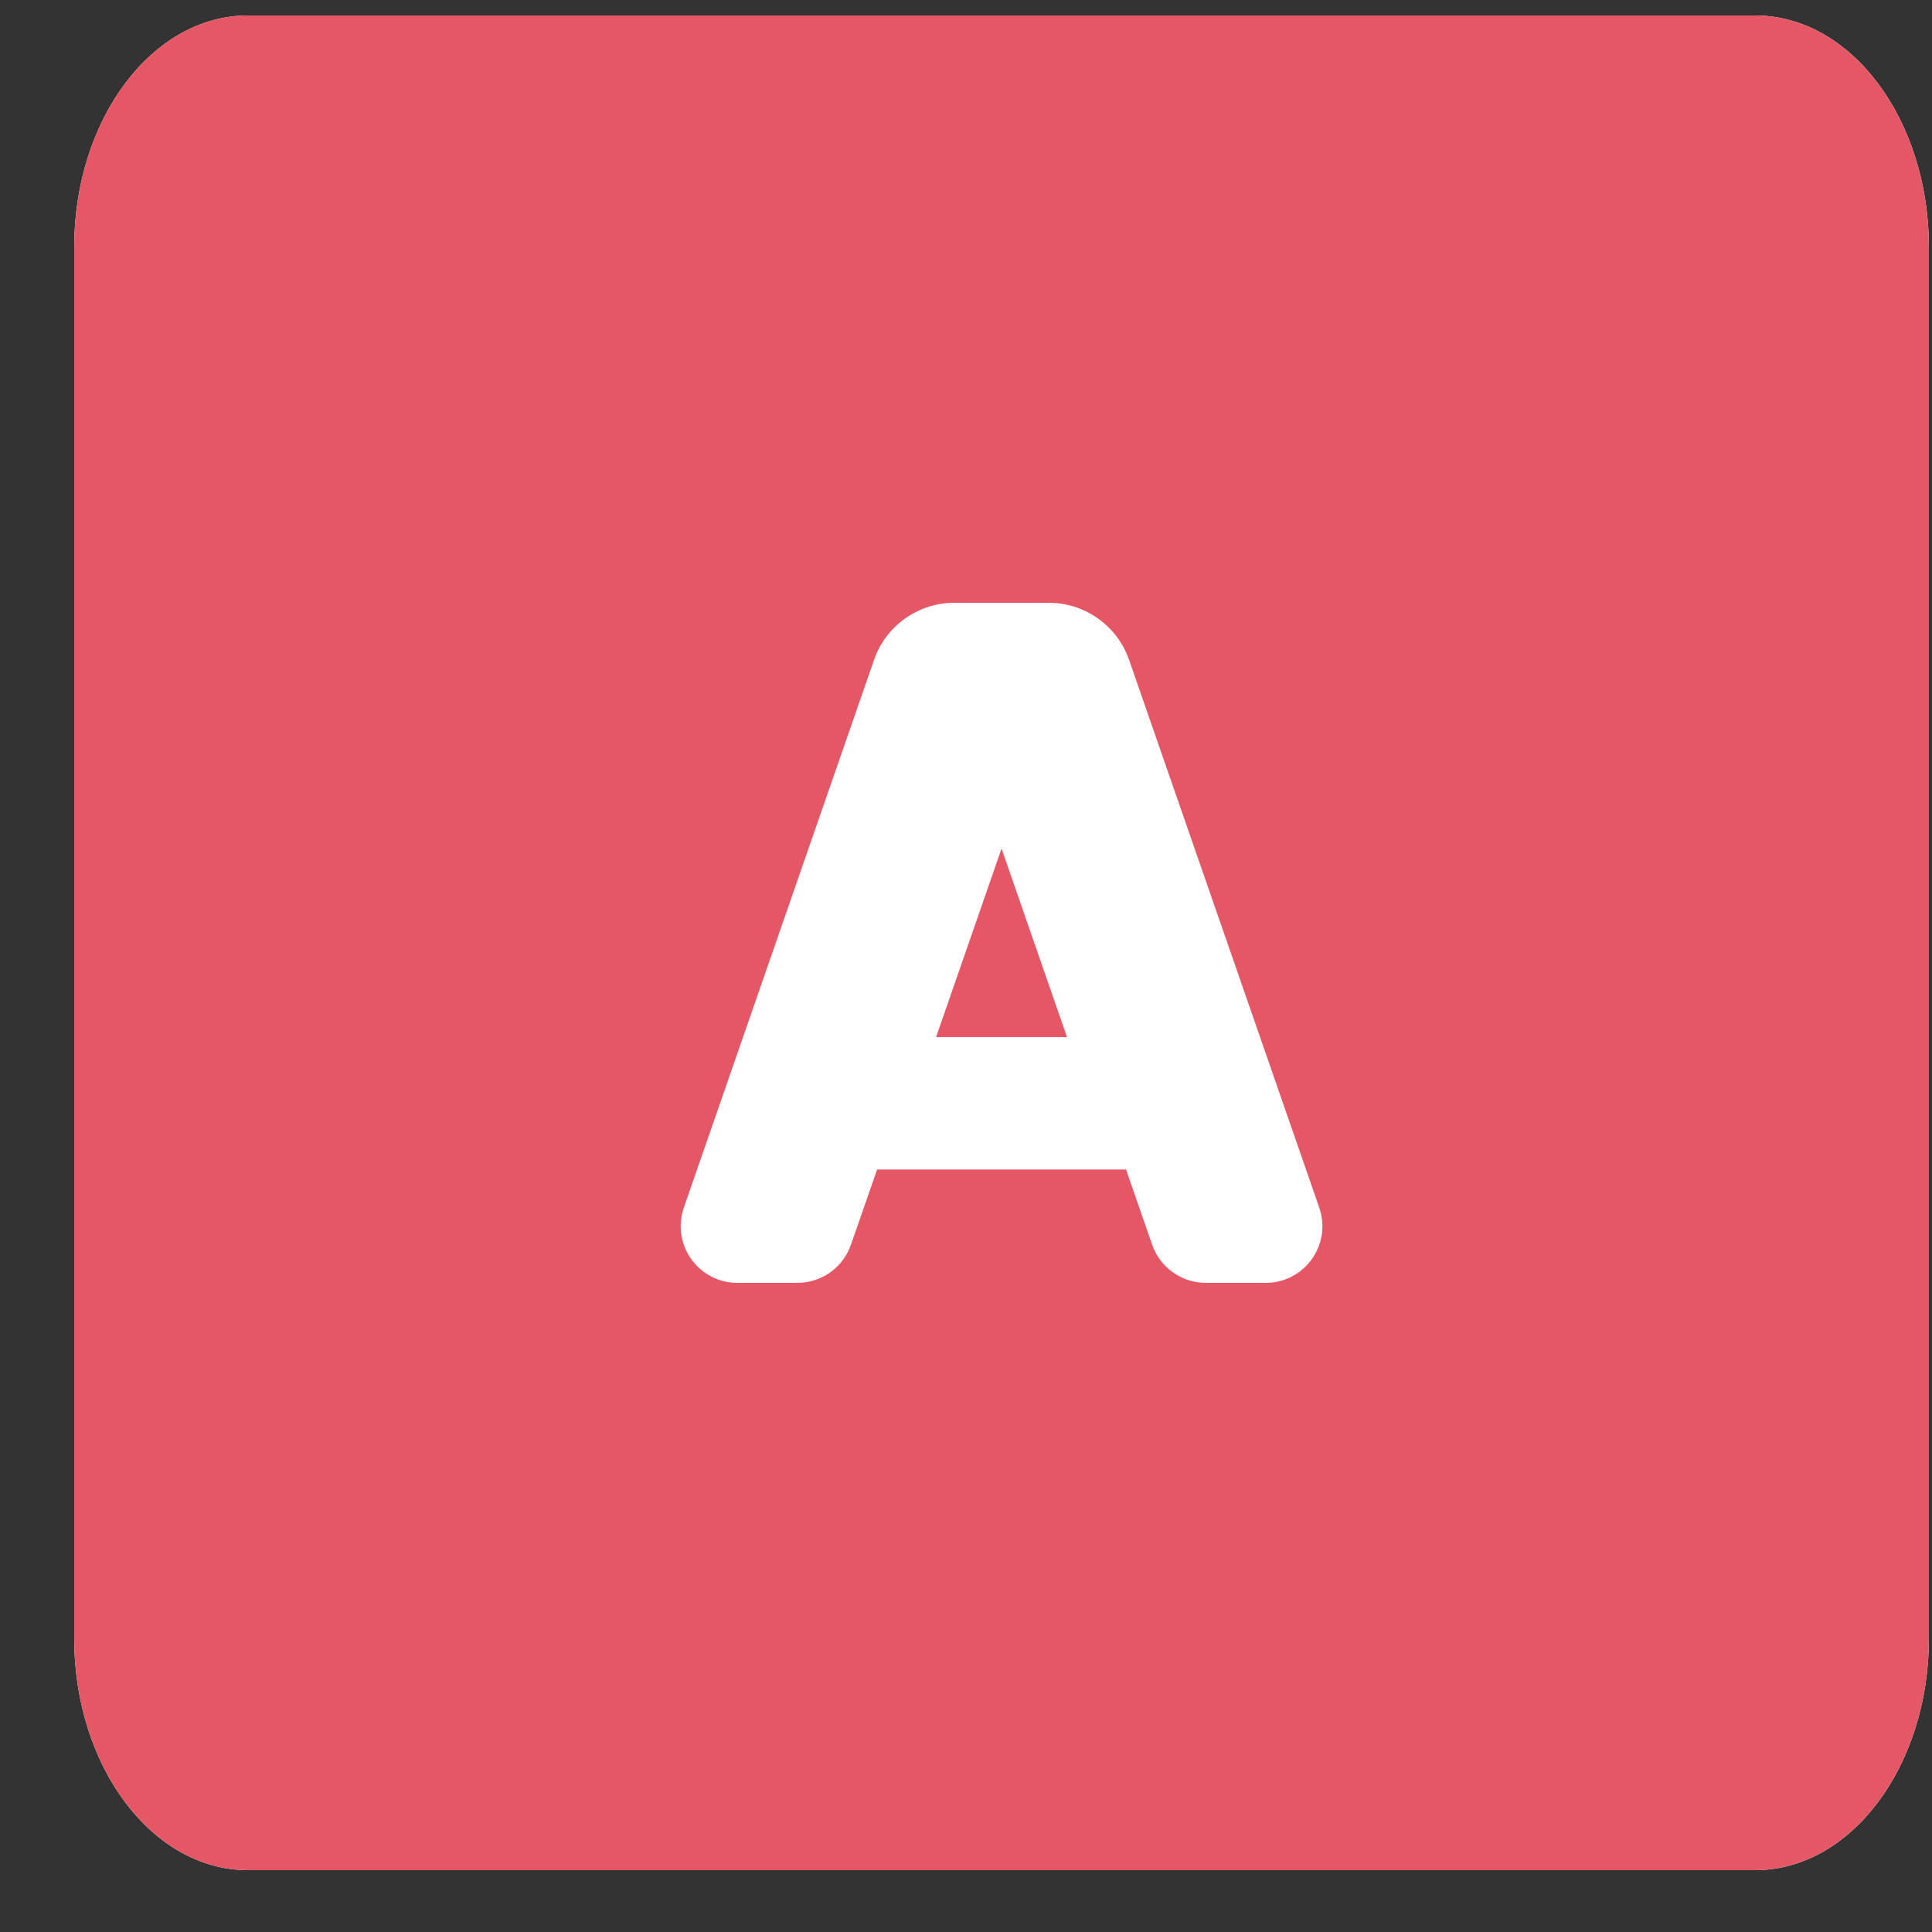<svg xmlns="http://www.w3.org/2000/svg" width="25" height="25" viewBox="0 0 25 25">
    <rect x="0" y="0" width="25" height="25" fill="#333333" stroke="none"/>
    <g fill="none" fill-rule="evenodd">
        <path fill="#FFF" d="M21.75 0H2.25C1.008 0 0 1.344 0 3v18c0 1.656 1.008 3 2.25 3h19.5c1.242 0 2.25-1.344 2.25-3V3c0-1.656-1.008-3-2.25-3z" transform="translate(.96 .2)"/>
        <path fill="#E65765" fill-rule="nonzero" d="M11.153 13.22h1.694L12 10.78l-.847 2.44zM21.75 0H2.25C1.008 0 0 1.344 0 3v18c0 1.656 1.008 3 2.25 3h19.5c1.242 0 2.25-1.344 2.25-3V3c0-1.656-1.008-3-2.25-3zm-6.332 16.4h-.776c-.312 0-.59-.198-.693-.493l-.338-.974H10.39l-.339.974c-.102.295-.38.493-.693.493h-.776c-.505 0-.858-.497-.693-.974l2.461-7.087c.154-.443.57-.739 1.04-.739h1.221c.469 0 .886.297 1.04.74l2.46 7.086c.165.477-.188.974-.693.974z" transform="translate(.96 .2)"/>
    </g>
</svg>
